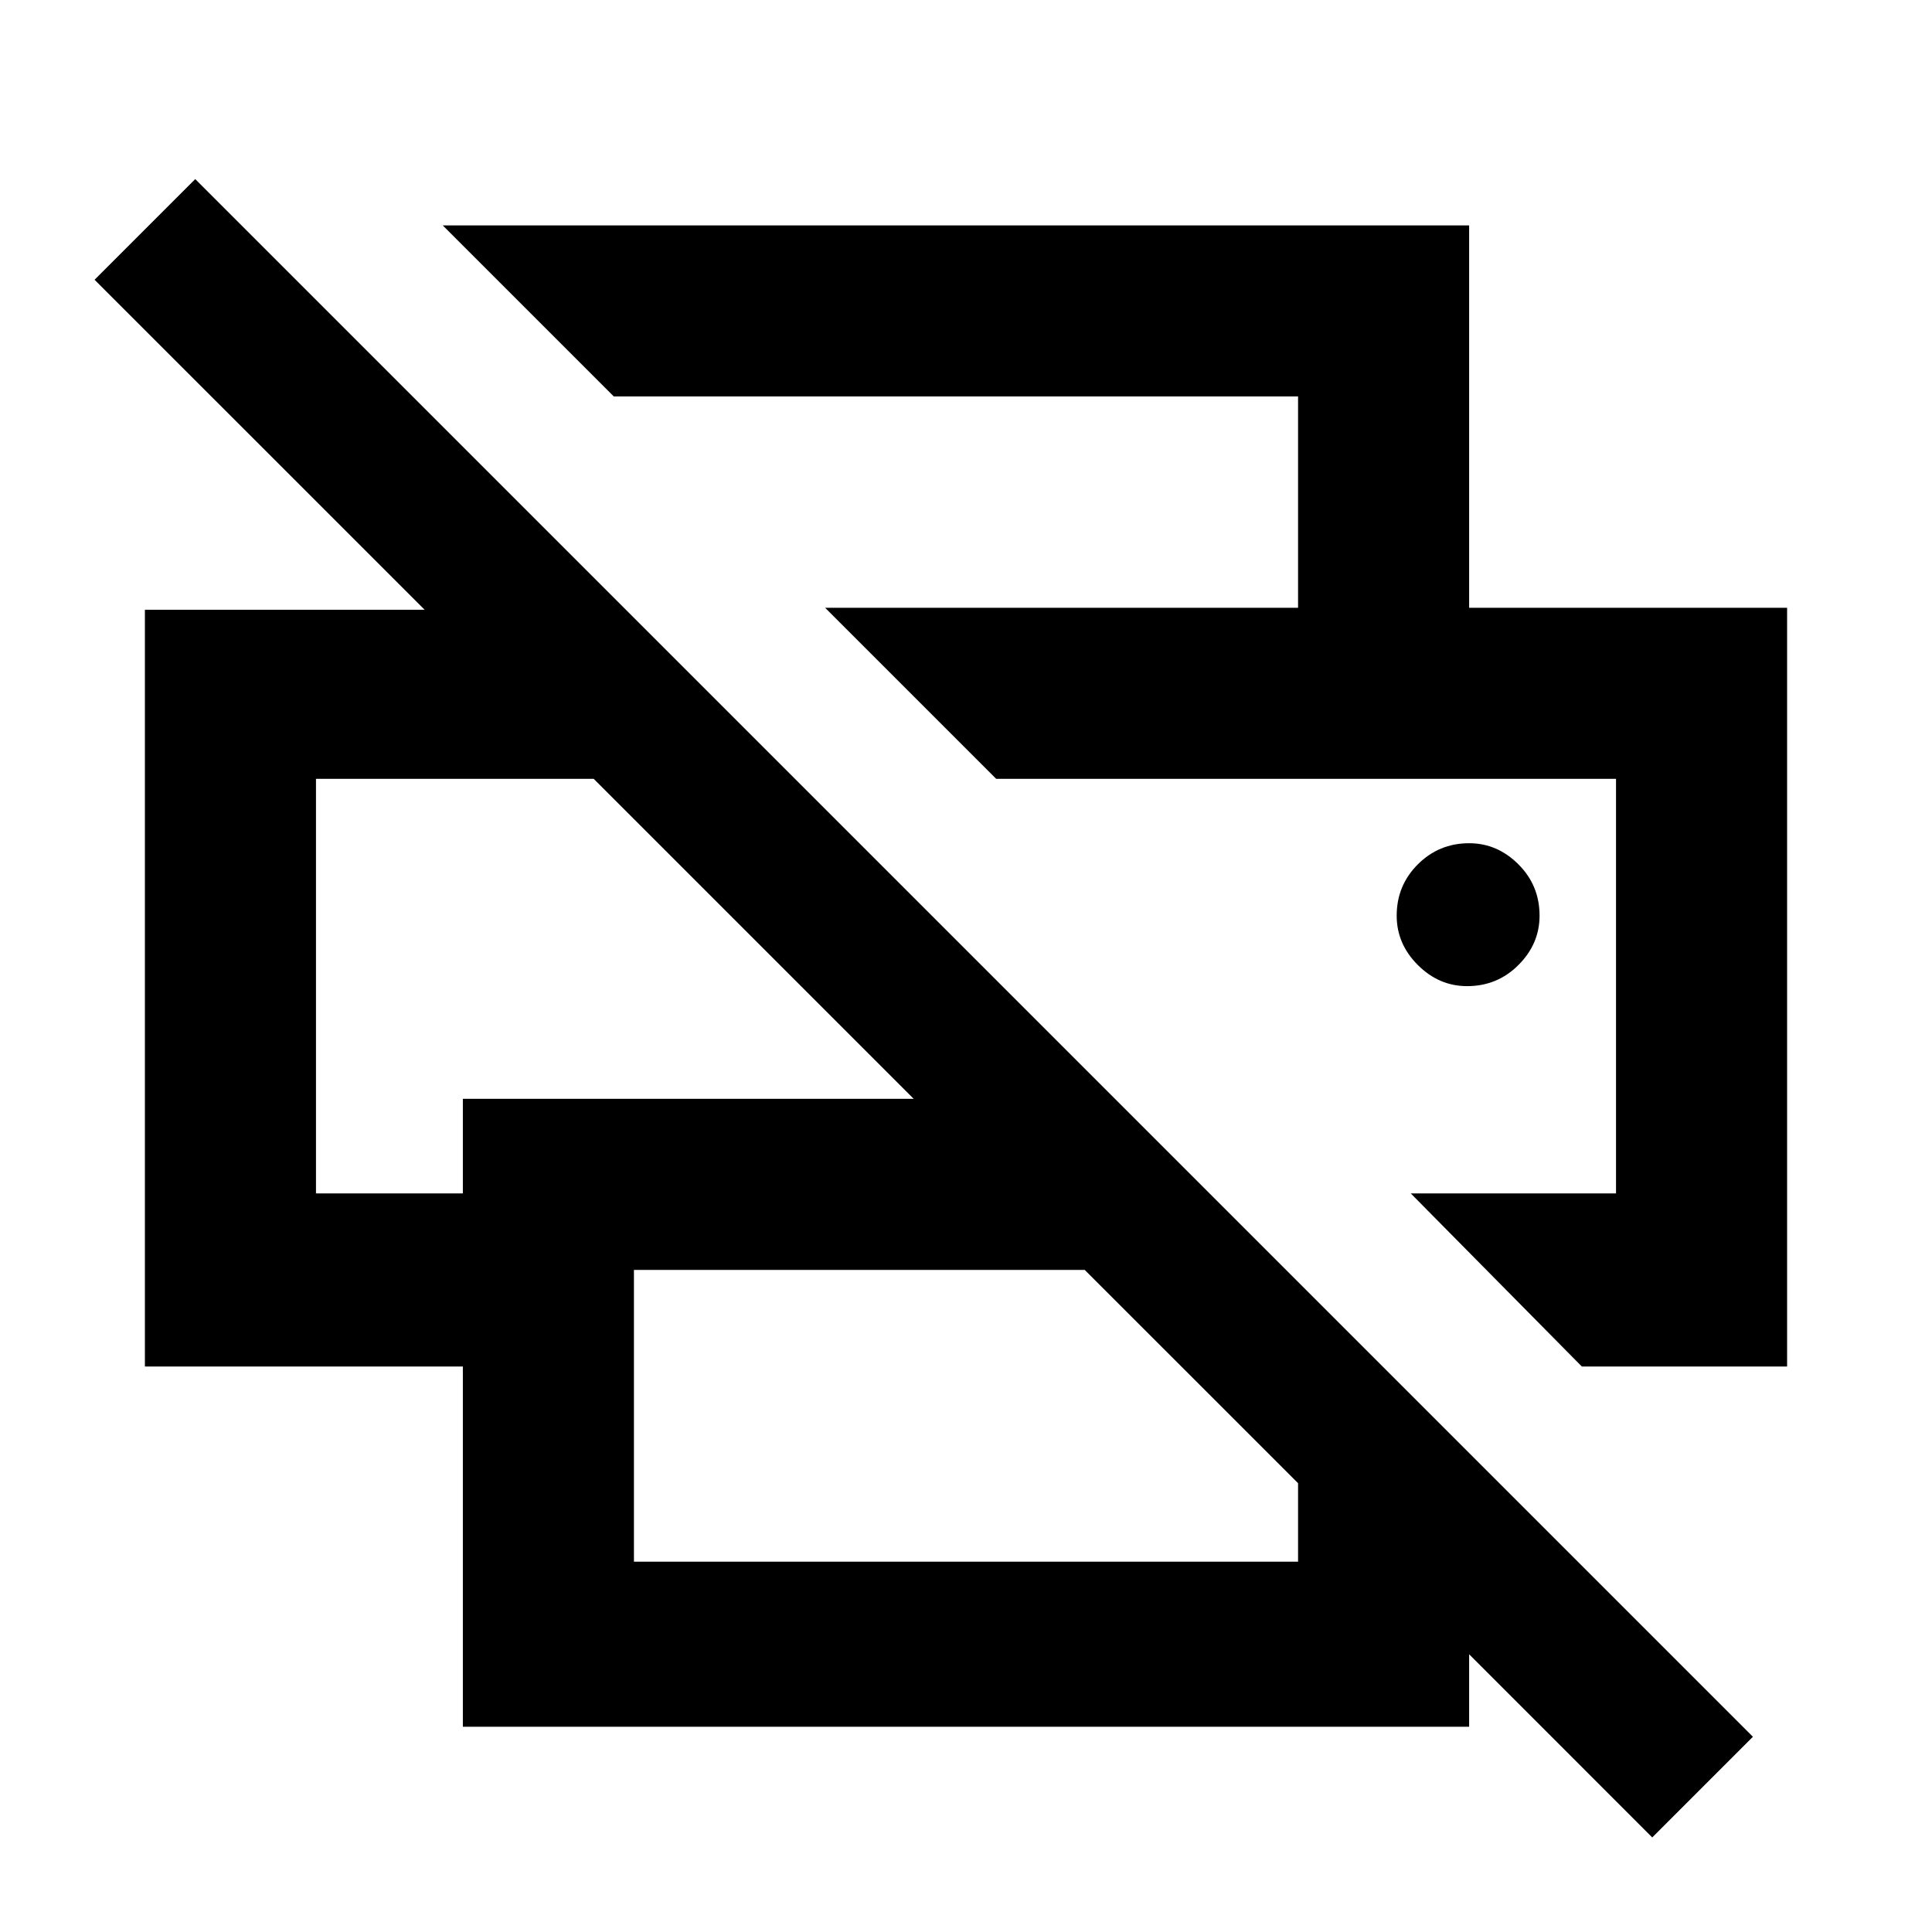 <svg xmlns="http://www.w3.org/2000/svg" height="40" width="40"><path d="m34.208 38.042-3.791-3.792v1.5H9.583v-7.458H3V12.625h5.792L1.958 5.792l2.084-2.084 32.25 32.25Zm-21.083-5.709h13.75v-1.625l-4.417-4.416h-9.333Zm19.625-4.041-3.542-3.584h4.25v-8.583H20.625l-3.542-3.542H37v15.709ZM6.542 24.708h3.041V22.75h9.334l-6.625-6.625h-5.75Zm20.333-12.125V8.208H12.708L9.167 4.667h21.25v7.916Zm3.5 7.834q.625 0 1.063-.438.437-.437.437-1.021 0-.625-.437-1.062-.438-.438-1.021-.438-.625 0-1.063.438-.437.437-.437 1.062 0 .584.437 1.021.438.438 1.021.438Zm-9.75-4.292h12.833-12.833Zm-14.083 0h5.75-5.75Z"/></svg>
